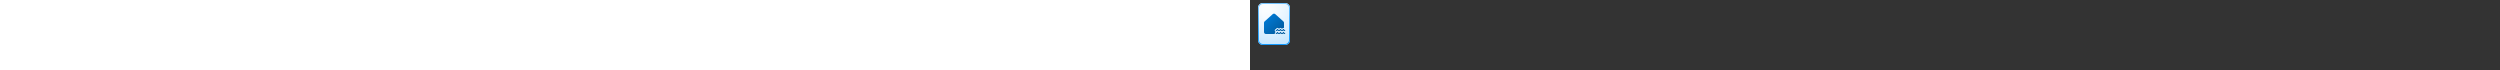 <?xml version="1.0" encoding="utf-8"?><svg xmlns="http://www.w3.org/2000/svg" width="100%" height="70" fill="currentColor" preserveAspectRatio="xMidYMid meet"><rect width="100%" height="100%" fill="#333333" stroke="none"/><path fill="url(#icon-5b10ff01b826772e__icon-43136856509e75d0__a)" d="M8 8a5 5 0 0 1 5-5h22a5 5 0 0 1 5 5v32a5 5 0 0 1-5 5H13a5 5 0 0 1-5-5V8Z" /><path fill="url(#icon-3c40b48b2feb346b__icon-b9ef5071c93b17ae__b)" fill-opacity=".2" d="M8 8a5 5 0 0 1 5-5h22a5 5 0 0 1 5 5v32a5 5 0 0 1-5 5H13a5 5 0 0 1-5-5V8Z" /><path fill="url(#icon-83024e5c483ff8dc__icon-2ce2725a3ae4c9a2__c)" fill-rule="evenodd" d="M35 4H13a4 4 0 0 0-4 4v32a4 4 0 0 0 4 4h22a4 4 0 0 0 4-4V8a4 4 0 0 0-4-4ZM13 3a5 5 0 0 0-5 5v32a5 5 0 0 0 5 5h22a5 5 0 0 0 5-5V8a5 5 0 0 0-5-5H13Z" clip-rule="evenodd" /><path fill="url(#icon-a7a03e7bd53749d2__icon-5d710acc12ee2063__d)" d="M24.837 34H16a2 2 0 0 1-2-2v-9.11a2 2 0 0 1 .662-1.486l8-7.2a2 2 0 0 1 2.677 0l7.999 7.2A2 2 0 0 1 34 22.891v5.113a1.522 1.522 0 0 0-.5-.084c-.62 0-1.16.36-1.39.93-.01.04-.06.09-.11.13a.423.423 0 0 1-.11-.13c-.22-.55-.77-.91-1.39-.91-.62 0-1.17.35-1.39.9-.01.04-.06.09-.11.13a.423.423 0 0 1-.11-.13c-.23-.56-.76-.93-1.4-.93-.62.01-1.16.38-1.38.96-.04.09-.06.13-.06.13a.68.68 0 0 1-.13.04c-.8.18-1.31.99-1.13 1.79a1.476 1.476 0 0 0 1.266 1.157L26.05 32a.68.68 0 0 1-.13.04A1.505 1.505 0 0 0 24.837 34Z" /><path fill="url(#icon-09236e7b952b085a__icon-c99aacc3c722fd2f__e)" d="M34.75 31h-.01a.502.502 0 0 0 .1-.99c-.47-.11-.71-.31-.89-.78a.488.488 0 0 0-.46-.32c-.2 0-.38.12-.46.31-.15.38-.6.78-1.04.78-.44 0-.88-.41-1.03-.78-.16-.38-.78-.38-.93 0-.15.38-.6.78-1.04.78-.44 0-.88-.41-1.03-.78-.08-.19-.26-.33-.47-.31-.2 0-.39.13-.46.32-.18.47-.41.67-.89.78-.27.06-.44.33-.38.6.06.27.33.43.6.38.5-.11.88-.32 1.17-.65.37.38.86.66 1.46.66s1.13-.29 1.51-.69c.37.39.91.69 1.49.69s1.1-.28 1.48-.66c.29.33.67.54 1.17.65.031.008.08.01.1.01h-.01.02Z" /><path fill="url(#icon-df0dd59a1228ae90__icon-e5daaaefae9fae68__f)" fill-rule="evenodd" d="M34.64 33.99a.502.502 0 0 0 .2-.98c-.47-.11-.71-.31-.89-.78a.488.488 0 0 0-.46-.32c-.2 0-.38.12-.46.31-.15.38-.6.78-1.04.78-.44 0-.88-.41-1.03-.78-.16-.38-.78-.38-.93 0-.15.38-.6.78-1.04.78-.44 0-.88-.41-1.03-.78-.08-.19-.26-.33-.47-.31-.2 0-.39.13-.46.32-.18.47-.41.67-.89.78-.27.06-.44.33-.38.6.06.27.33.43.6.38.5-.11.88-.32 1.17-.65.37.38.86.66 1.46.66s1.13-.29 1.51-.69c.37.39.91.69 1.49.69s1.1-.28 1.48-.66c.29.33.67.54 1.17.65Zm.1.01h.01-.02.01Z" clip-rule="evenodd" /><defs><linearGradient id="icon-5b10ff01b826772e__icon-43136856509e75d0__a" x1="16.889" x2="23.785" y1="3" y2="45.035" gradientUnits="userSpaceOnUse"><stop stop-color="#FFFFFF" /><stop offset="1" stop-color="#D7EEFF" /></linearGradient><linearGradient id="icon-83024e5c483ff8dc__icon-2ce2725a3ae4c9a2__c" x1="18.333" x2="25.663" y1="3" y2="44.884" gradientUnits="userSpaceOnUse"><stop stop-color="#77C5FF" /><stop offset="1" stop-color="#119AFF" /></linearGradient><linearGradient id="icon-a7a03e7bd53749d2__icon-5d710acc12ee2063__d" x1="14" x2="34.289" y1="13.691" y2="34.902" gradientUnits="userSpaceOnUse"><stop stop-color="#007FDE" /><stop offset="1" stop-color="#005696" /></linearGradient><linearGradient id="icon-09236e7b952b085a__icon-c99aacc3c722fd2f__e" x1="14" x2="34.289" y1="13.691" y2="34.902" gradientUnits="userSpaceOnUse"><stop stop-color="#007FDE" /><stop offset="1" stop-color="#005696" /></linearGradient><linearGradient id="icon-df0dd59a1228ae90__icon-e5daaaefae9fae68__f" x1="14" x2="34.289" y1="13.691" y2="34.902" gradientUnits="userSpaceOnUse"><stop stop-color="#007FDE" /><stop offset="1" stop-color="#005696" /></linearGradient><radialGradient id="icon-3c40b48b2feb346b__icon-b9ef5071c93b17ae__b" cx="0" cy="0" r="1" gradientTransform="rotate(63.072 -2.245 21.816) scale(37.293 28.233)" gradientUnits="userSpaceOnUse"><stop offset=".177" stop-color="#FFFFFF" /><stop offset="1" stop-color="#71C2FF" /></radialGradient></defs></svg>